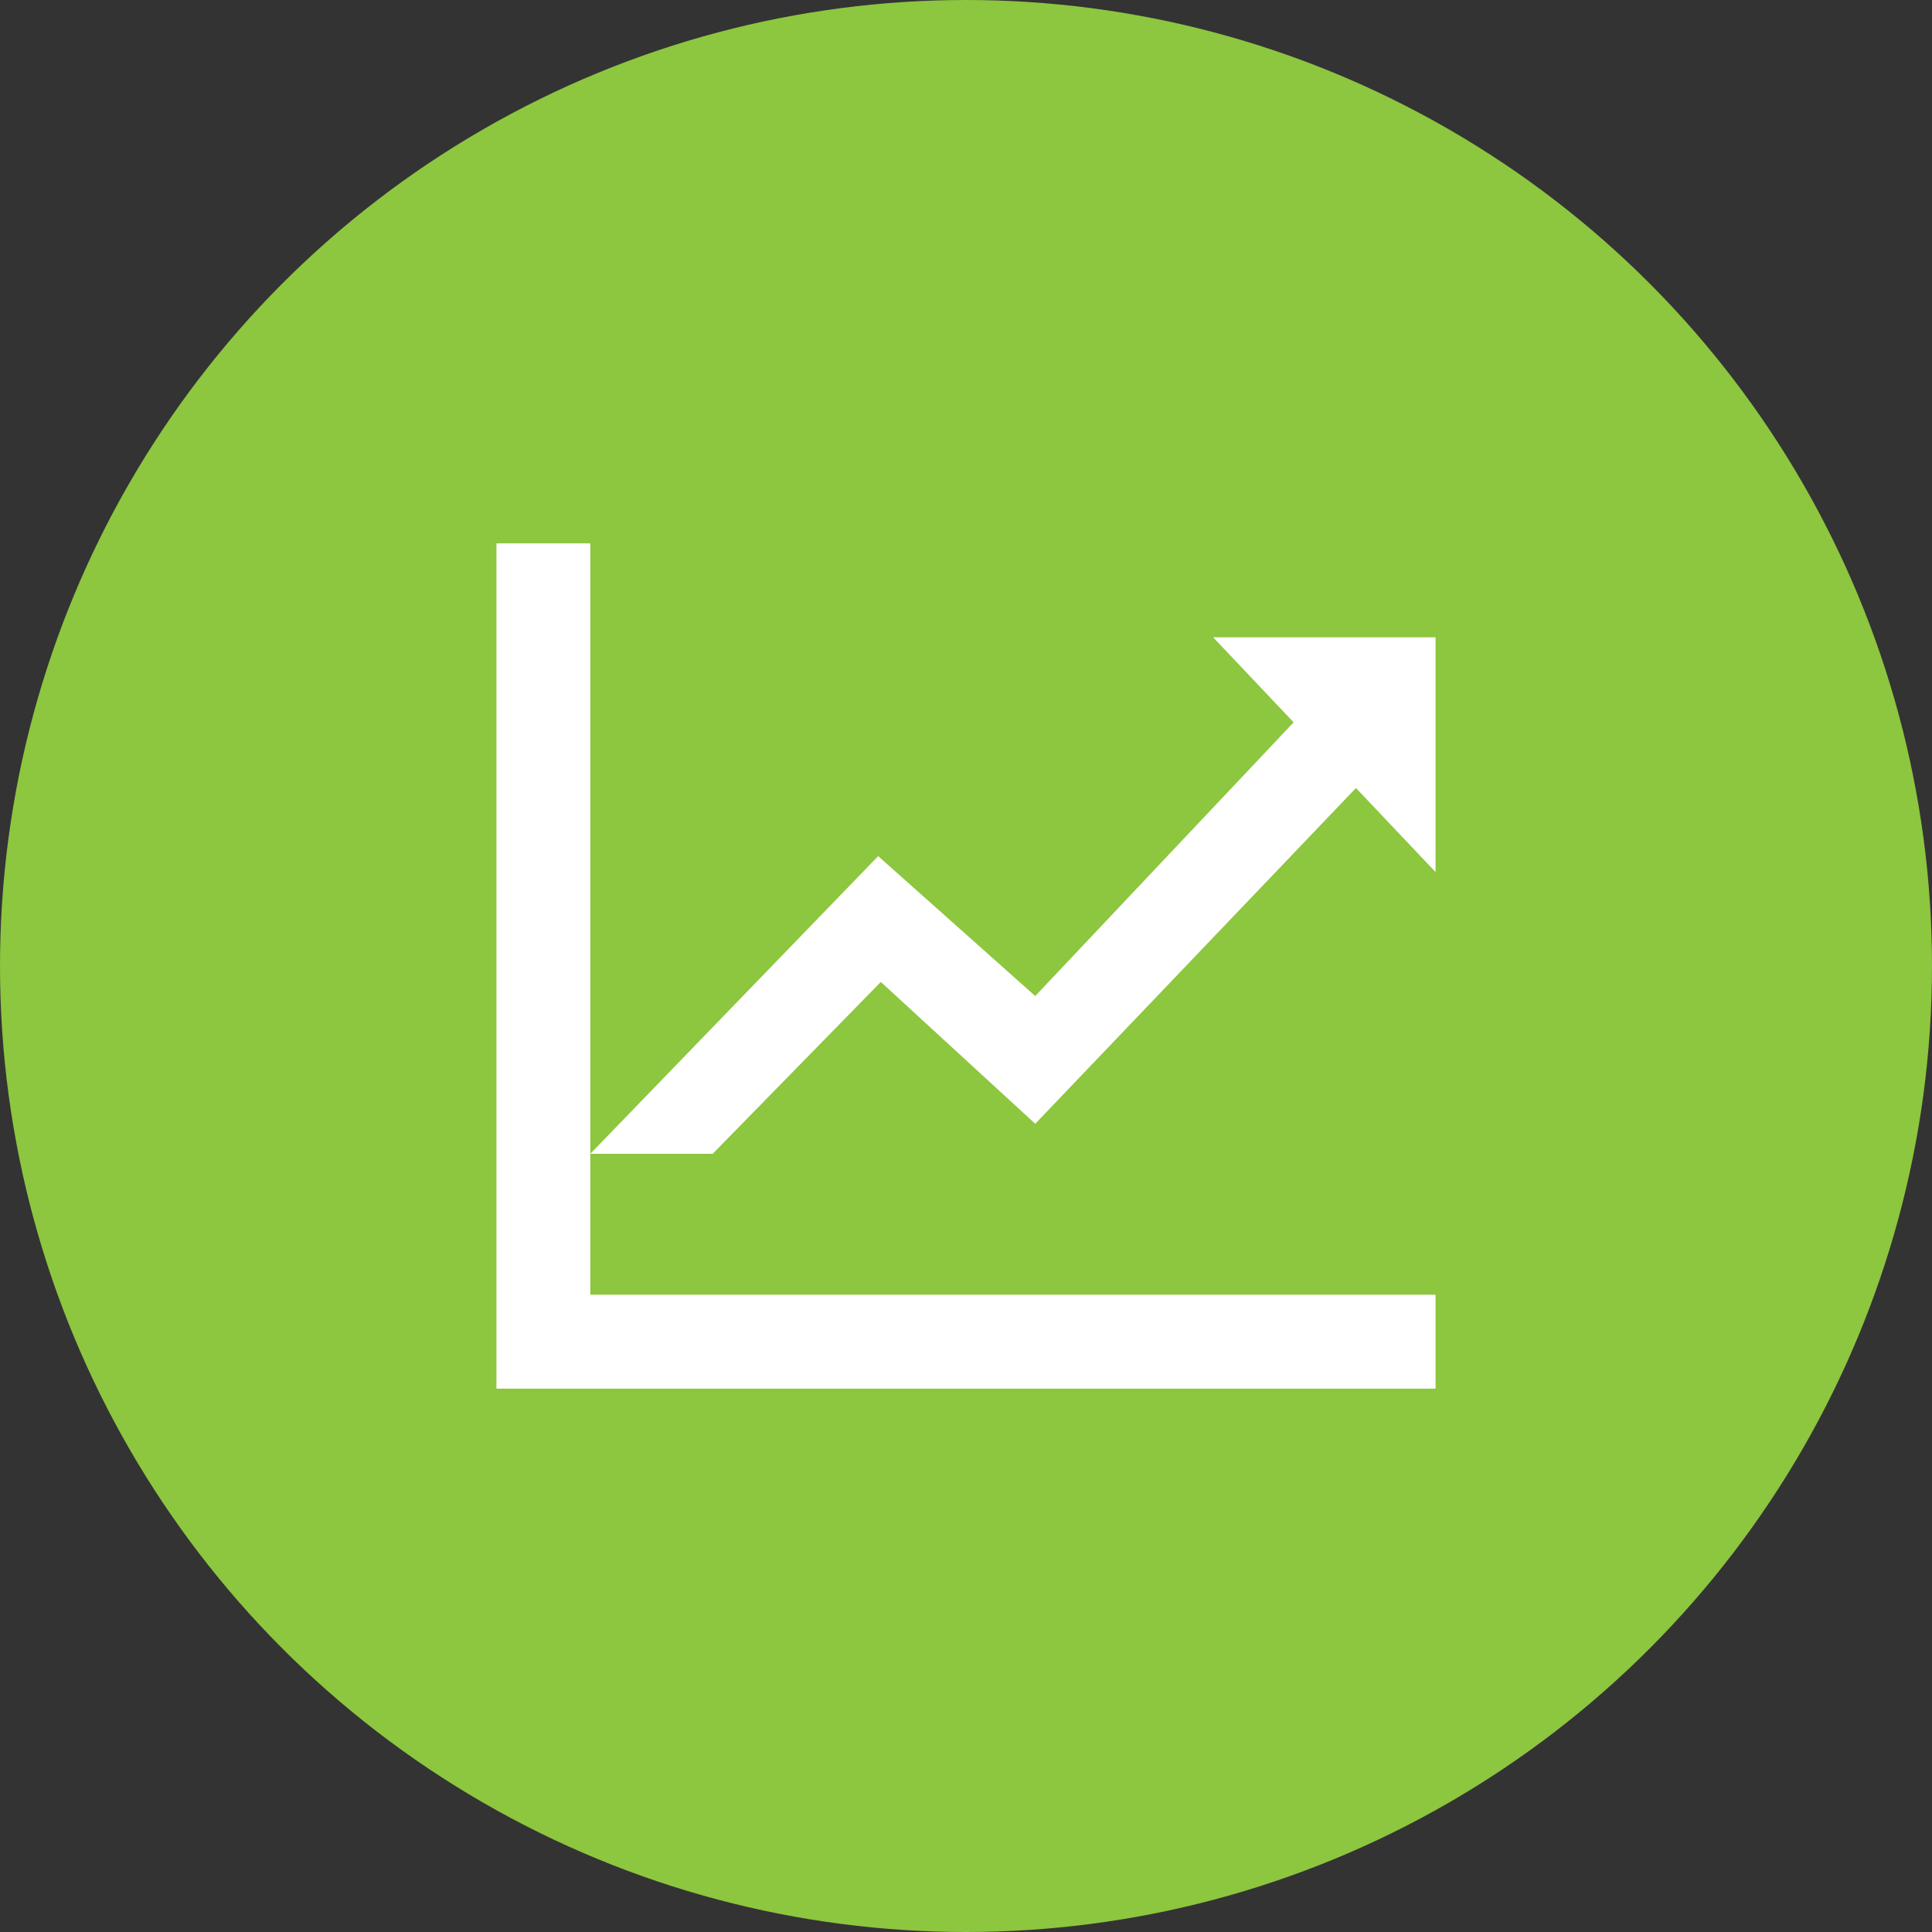 <svg width="24" height="24" viewBox="0 0 24 24" fill="none" xmlns="http://www.w3.org/2000/svg">
<rect x="0" y="0" width="24" height="24" fill="#333333" stroke="none"/>
<circle cx="12" cy="12" r="12" fill="#8DC63F"/>
<path d="M17.833 17.25H6.167V6.75H7.333V16.083H17.833V17.25Z" fill="white"/>
<path d="M16.07 8.973L15.07 7.917H17.833V10.833L16.844 9.789L12.86 13.96L10.942 12.198L8.853 14.333H7.333L10.909 10.635L12.86 12.373" fill="white"/>
</svg>
